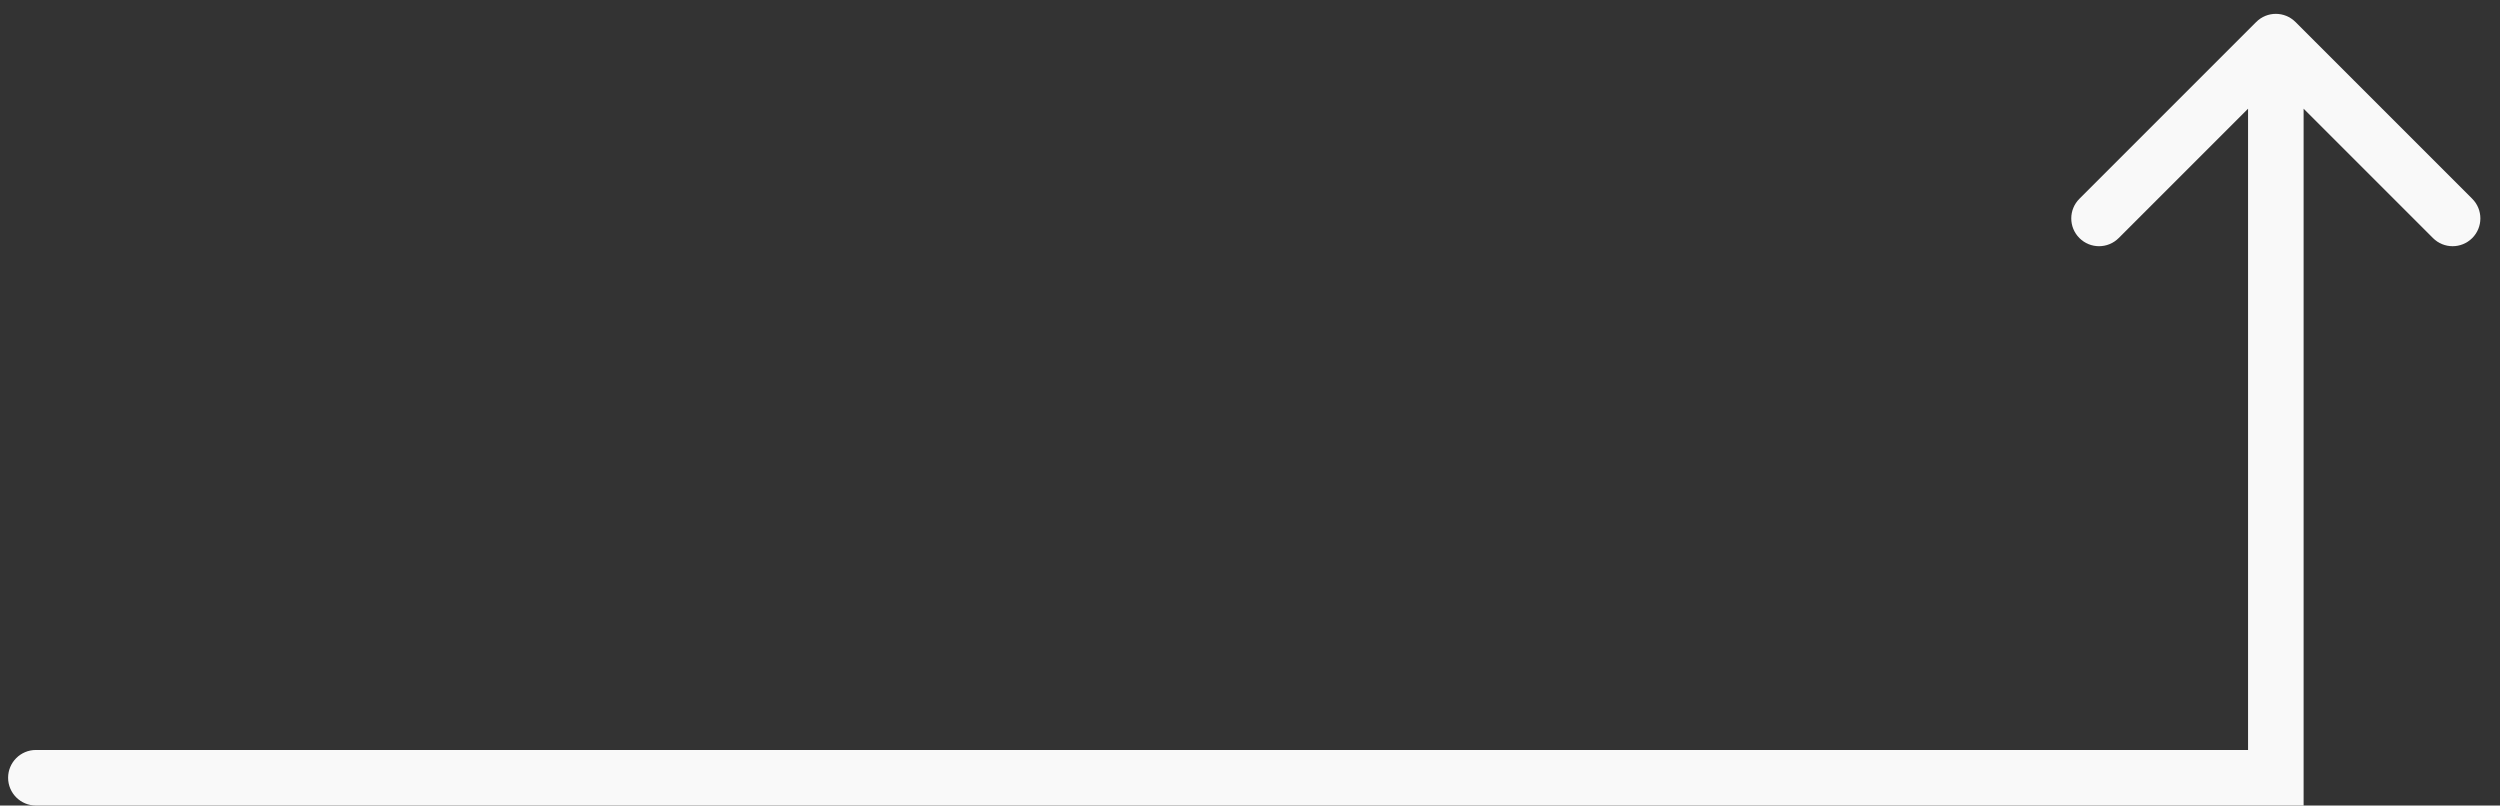 <svg width="90" height="29" viewBox="0 0 90 29" fill="none" xmlns="http://www.w3.org/2000/svg">
<rect x="0" y="0" width="90" height="29" fill="#333333" stroke="none"/>
<path d="M1.292 26.999C0.74 26.999 0.292 27.447 0.292 27.999C0.292 28.551 0.74 28.999 1.292 28.999L1.292 26.999ZM81.93 27.999L81.93 28.999L82.93 28.999L82.93 27.999L81.93 27.999ZM82.637 0.792C82.246 0.401 81.613 0.401 81.223 0.792L74.859 7.156C74.468 7.546 74.468 8.18 74.859 8.57C75.249 8.961 75.882 8.961 76.273 8.57L81.93 2.913L87.587 8.57C87.977 8.961 88.61 8.961 89.001 8.57C89.391 8.18 89.391 7.546 89.001 7.156L82.637 0.792ZM1.292 28.999L81.93 28.999L81.93 26.999L1.292 26.999L1.292 28.999ZM82.93 27.999L82.93 1.499L80.93 1.499L80.93 27.999L82.93 27.999Z" fill="#F9F9F9"/>
</svg>
